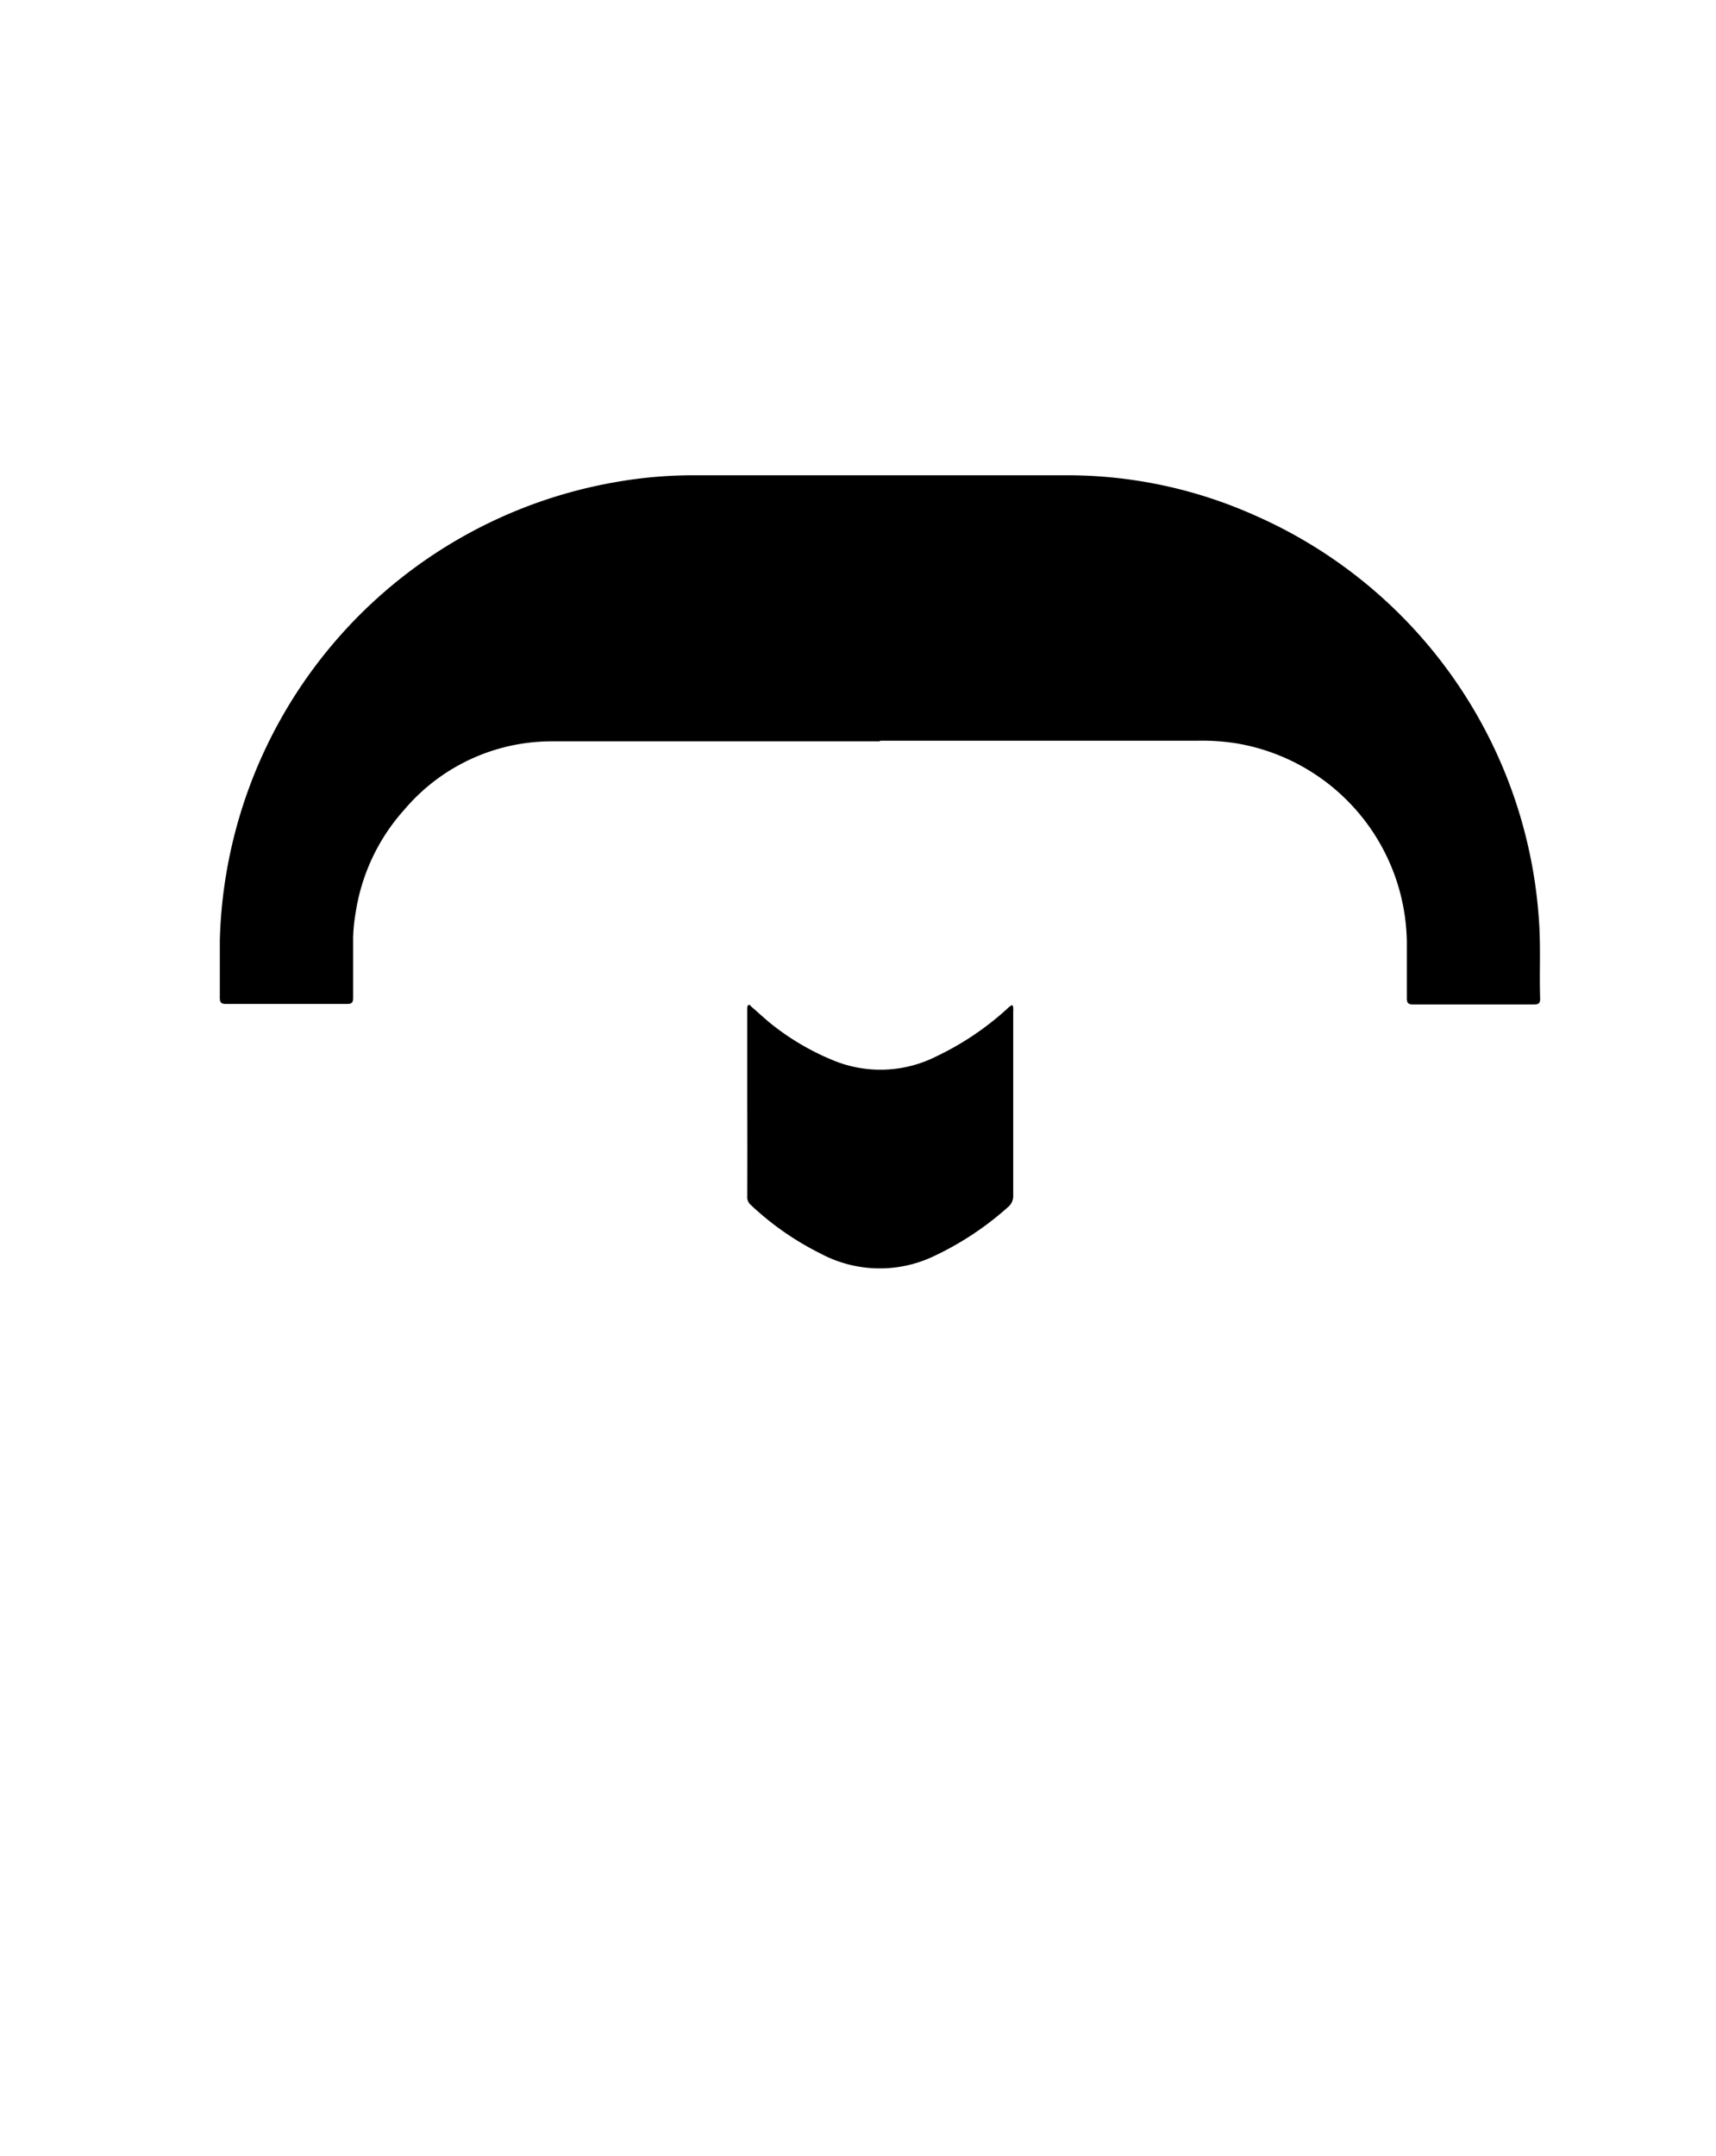 <svg xmlns="http://www.w3.org/2000/svg" viewBox="0 0 109.29 137.25">
    <title>pin-zappa</title>
    <path d="M56.04 47.2h-21a12.3 12.3 0 0 0-9.28 4.34 12.65 12.65 0 0 0-3.11 6.58 10.65 10.65 0 0 0-.16 1.58v3.84c0 .29-.09.38-.38.38h-7.72c-.31 0-.39-.1-.39-.4v-3.65A30.42 30.42 0 0 1 39.18 30.7a28.48 28.48 0 0 1 4.82-.44h24.1a29.25 29.25 0 0 1 11.79 2.54 30.37 30.37 0 0 1 18.15 26.22c.08 1.52 0 3 .05 4.57 0 .28-.1.36-.37.36h-7.75c-.3 0-.37-.12-.37-.39v-3.31a13 13 0 0 0-10.84-12.92 14.07 14.07 0 0 0-2.48-.17H56.04zM47.59 70.29v-5.86-.25s0-.16.08-.19.11 0 .16.08c.38.33.75.67 1.14 1a16.05 16.05 0 0 0 4 2.4 7.9 7.9 0 0 0 6.68-.22 18.44 18.44 0 0 0 4.47-3l.16-.15c.05 0 .1-.12.18-.09s.06.12.07.19 0 .13 0 .19V76.1a.91.91 0 0 1-.34.76A19.52 19.52 0 0 1 59.43 80a8 8 0 0 1-7.19-.2 18.38 18.38 0 0 1-4.44-3.1.65.65 0 0 1-.21-.53q.01-2.92 0-5.88z" />
</svg>
